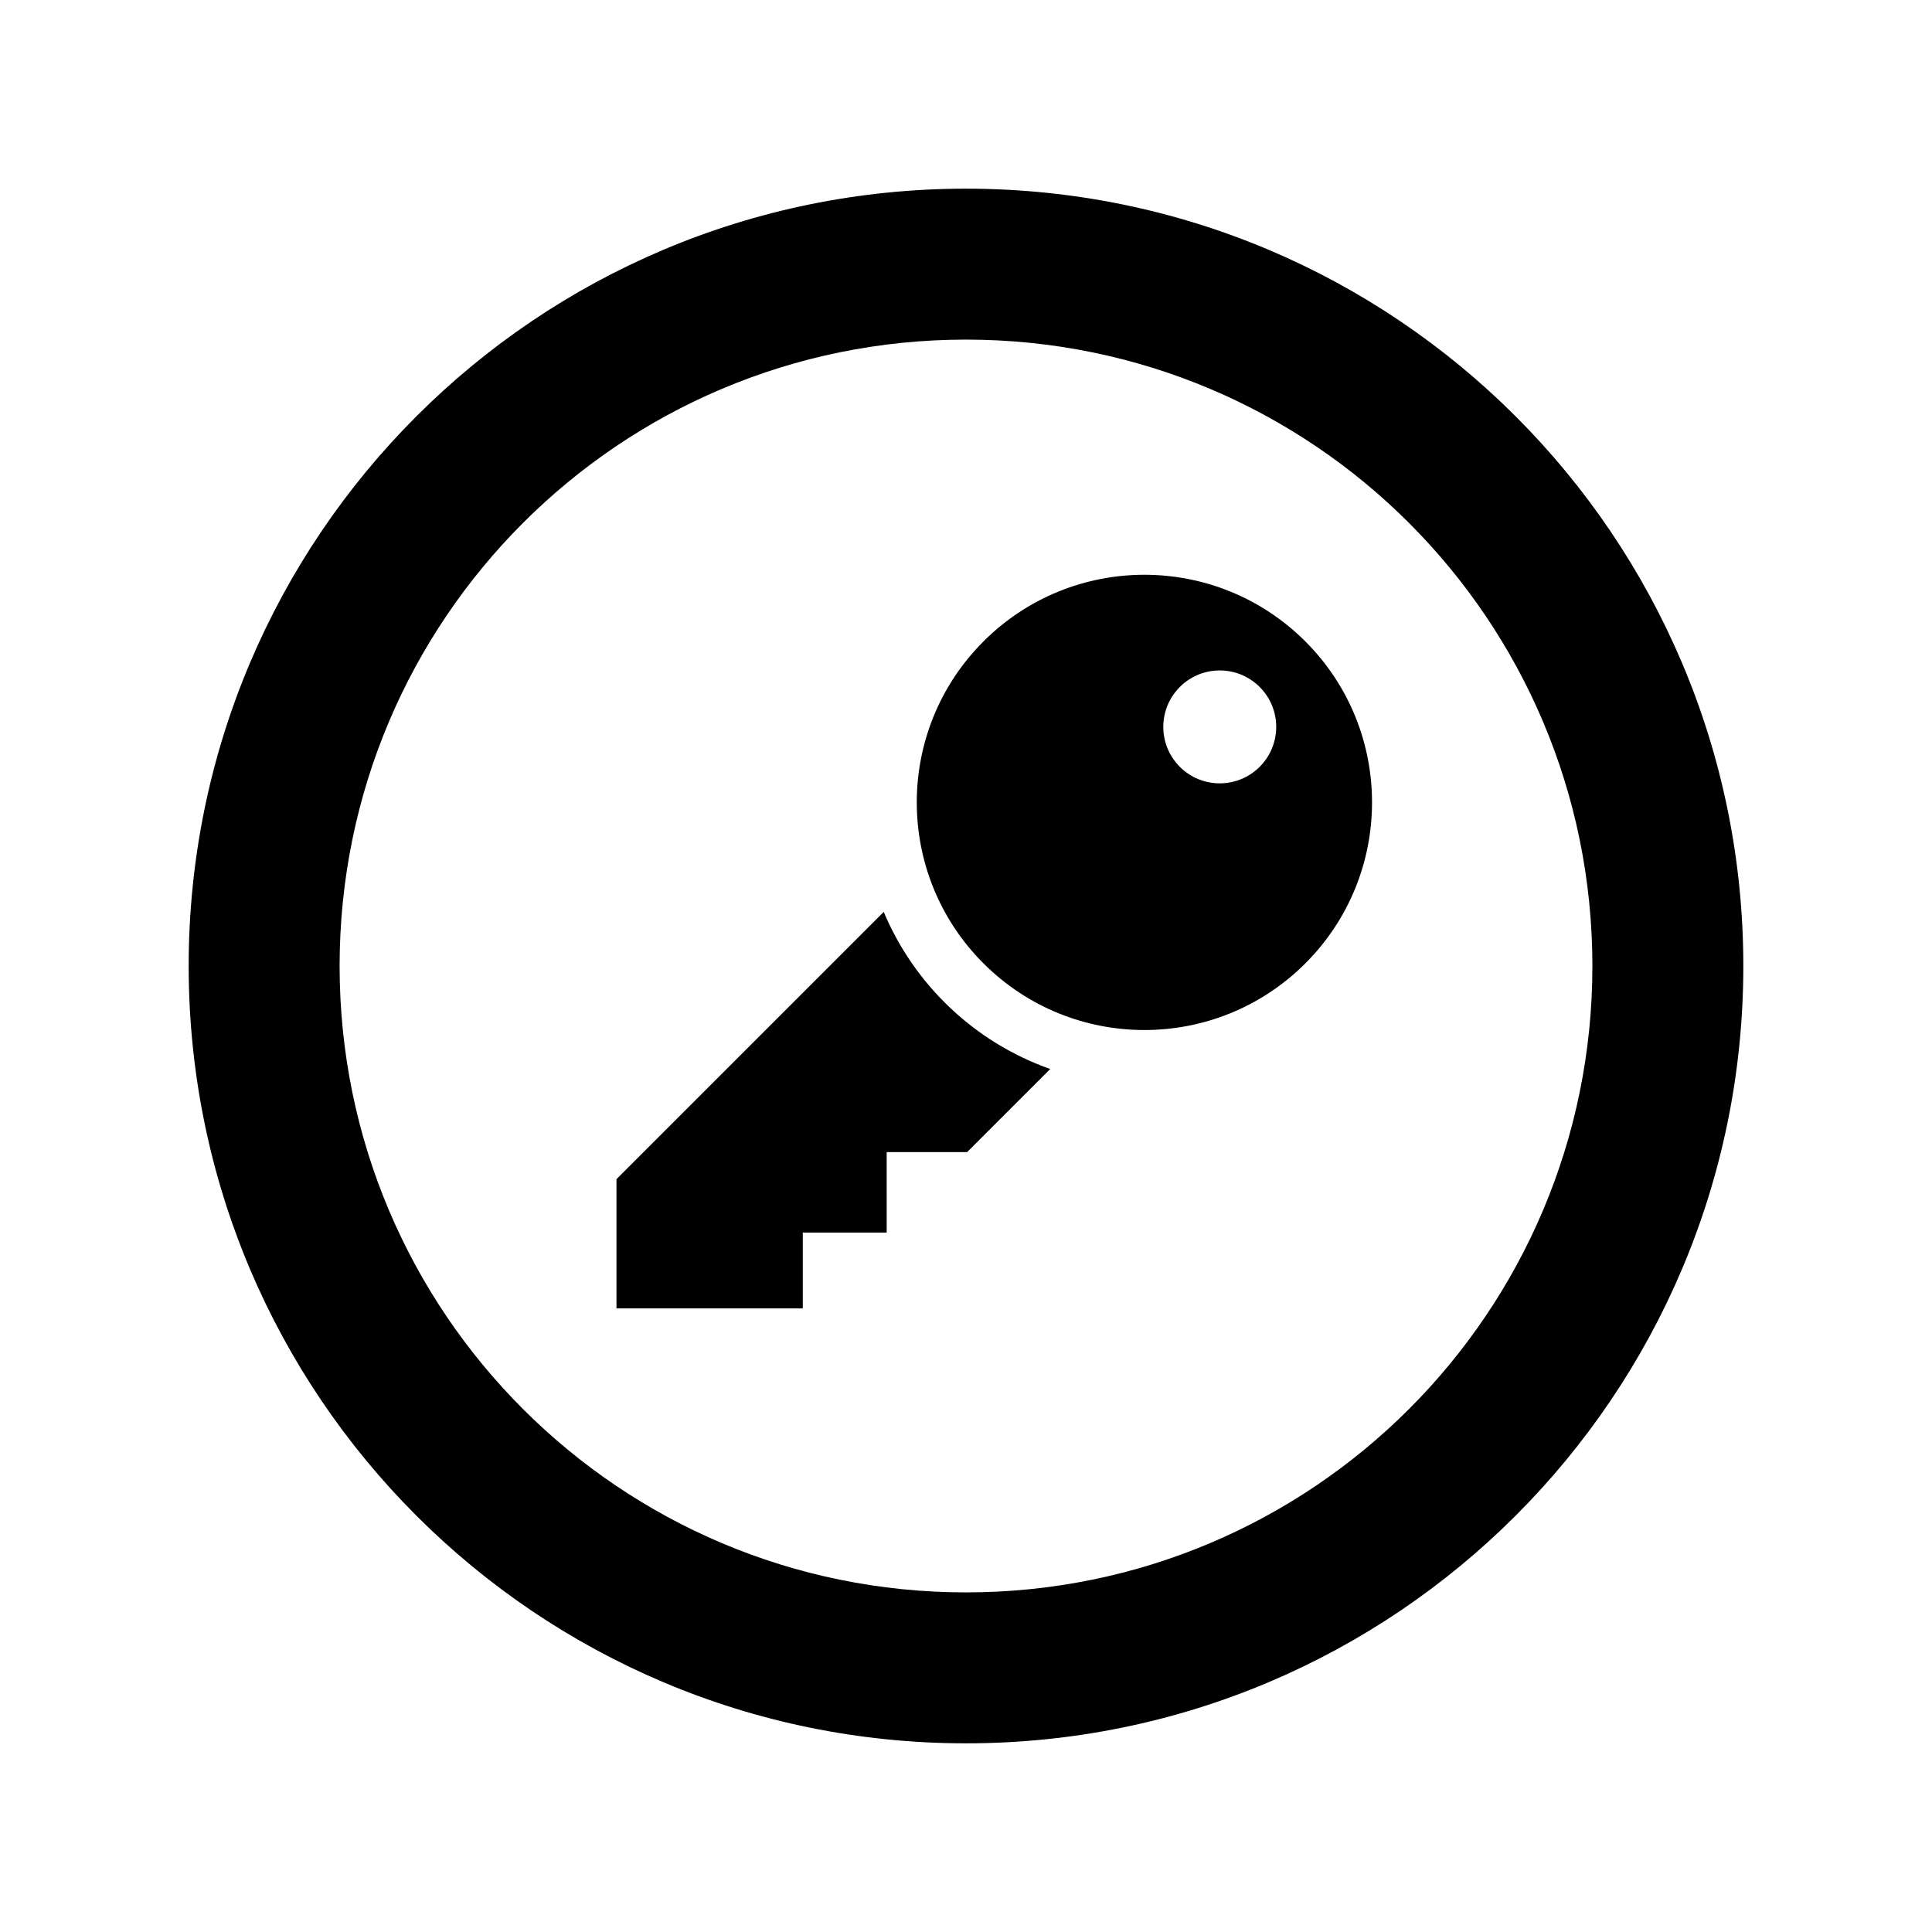 <?xml version="1.0" encoding="utf-8"?>

<!-- The icon can be used freely in both personal and commercial projects with no attribution required, but always appreciated. 
You may NOT sub-license, resell, rent, redistribute or otherwise transfer the icon without express written permission from iconmonstr.com -->

<!DOCTYPE svg PUBLIC "-//W3C//DTD SVG 1.1//EN" "http://www.w3.org/Graphics/SVG/1.1/DTD/svg11.dtd">
<svg version="1.1" xmlns="http://www.w3.org/2000/svg" xmlns:xlink="http://www.w3.org/1999/xlink" x="0px" y="0px"
	 width="512px" height="512px" viewBox="0 0 512 512" enable-background="new 0 0 512 512" xml:space="preserve">
<path id="key-8-icon" d="M256,90c91.742,0,166,74.243,166,166c0,91.741-74.243,166-166,166c-91.741,0-166-74.243-166-166
	C90,164.258,164.243,90,256,90 M256,50C142.229,50,50,142.229,50,256c0,113.771,92.229,206,206,206s206-92.229,206-206
	C462,142.229,369.771,50,256,50L256,50z M278.325,283.3l-22.024,22.021h-21.322l0.002,21.323l-22.232-0.002v20.094h-49.377v-34.243
	l70.827-70.828C242.187,260.704,258.002,276.115,278.325,283.3z M345.936,169.988c23.558,23.56,23.557,61.753-0.001,85.312
	s-61.752,23.559-85.31,0c-23.56-23.559-23.56-61.752,0-85.312C284.181,146.431,322.377,146.431,345.936,169.988z M333.827,182.055
	c-5.844-5.843-15.317-5.843-21.16,0s-5.843,15.315,0,21.159c5.843,5.843,15.315,5.841,21.159-0.002
	C339.67,197.37,339.668,187.897,333.827,182.055z"/>
</svg>
